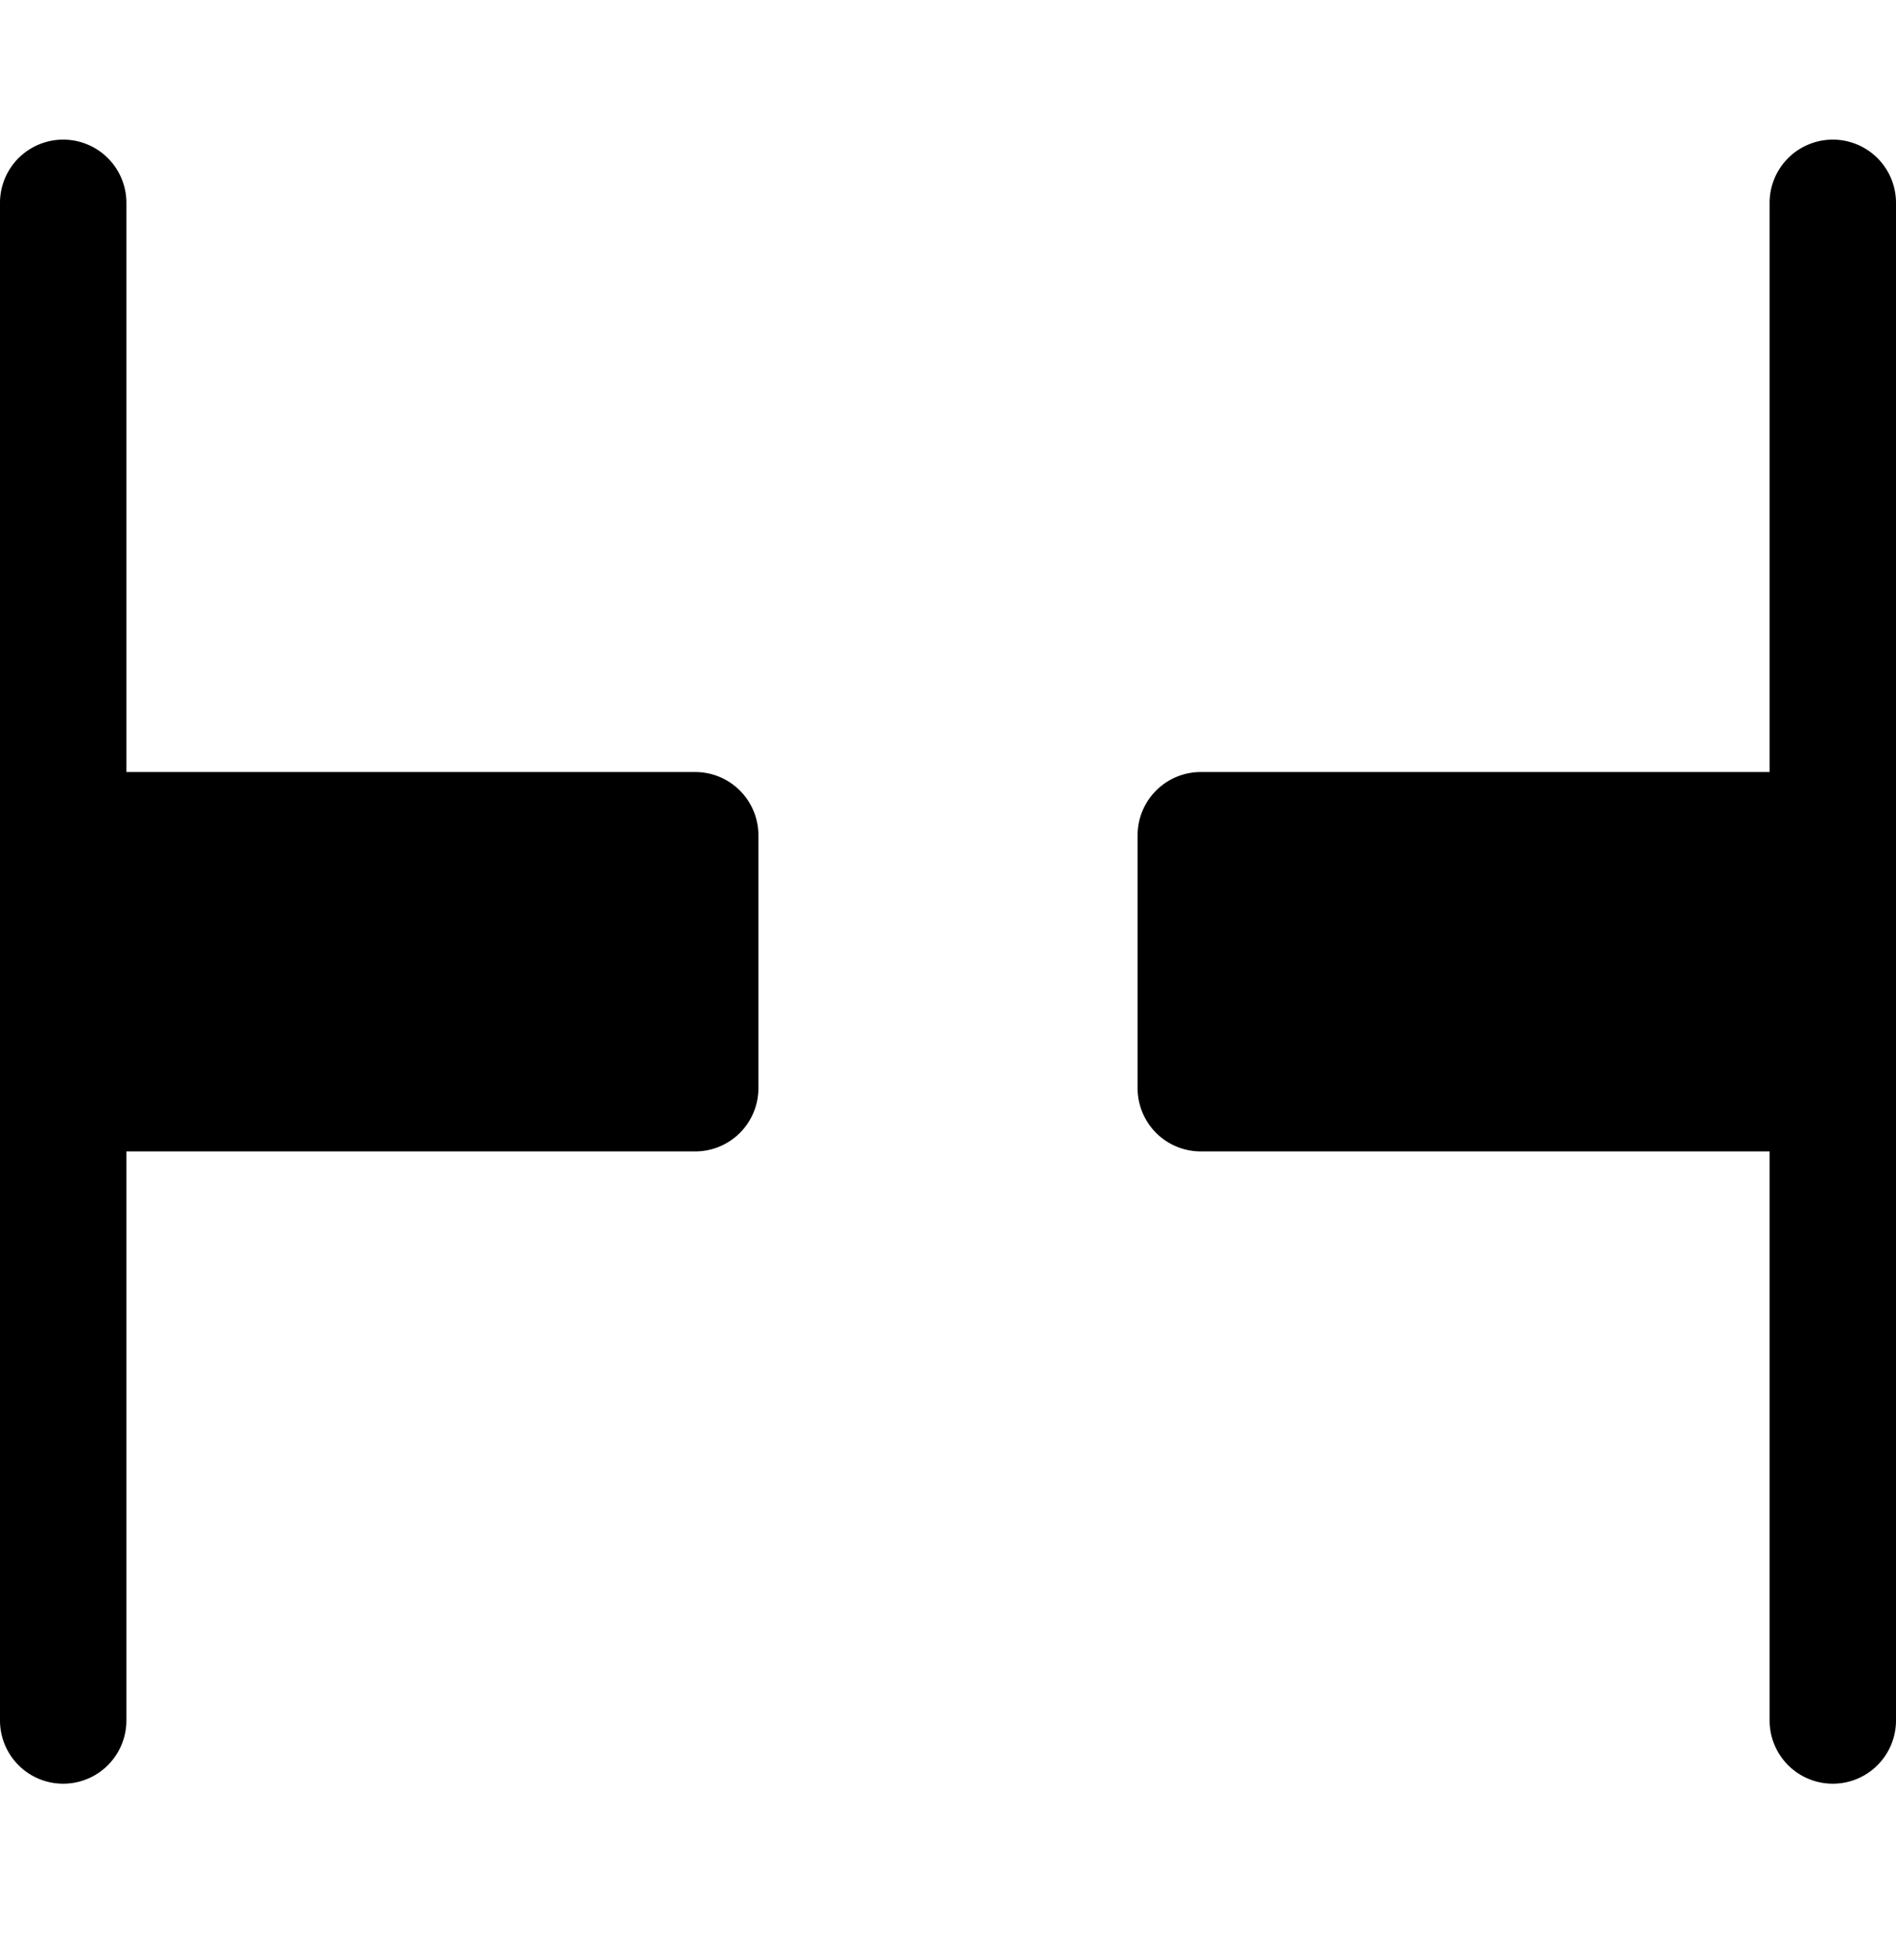 <svg xmlns="http://www.w3.org/2000/svg" width="30" height="31" fill="none"><path fill="#000" d="M2 12.209h9a1 1 0 0 1 1 1v4a1 1 0 0 1-1 1H2v-6ZM18 13.209a1 1 0 0 1 1-1h9v6h-9a1 1 0 0 1-1-1v-4ZM0 3.208a1 1 0 1 1 2 0v24a1 1 0 1 1-2 0v-24ZM28 3.208a1 1 0 1 1 2 0v24a1 1 0 0 1-2 0v-24Z"/></svg>